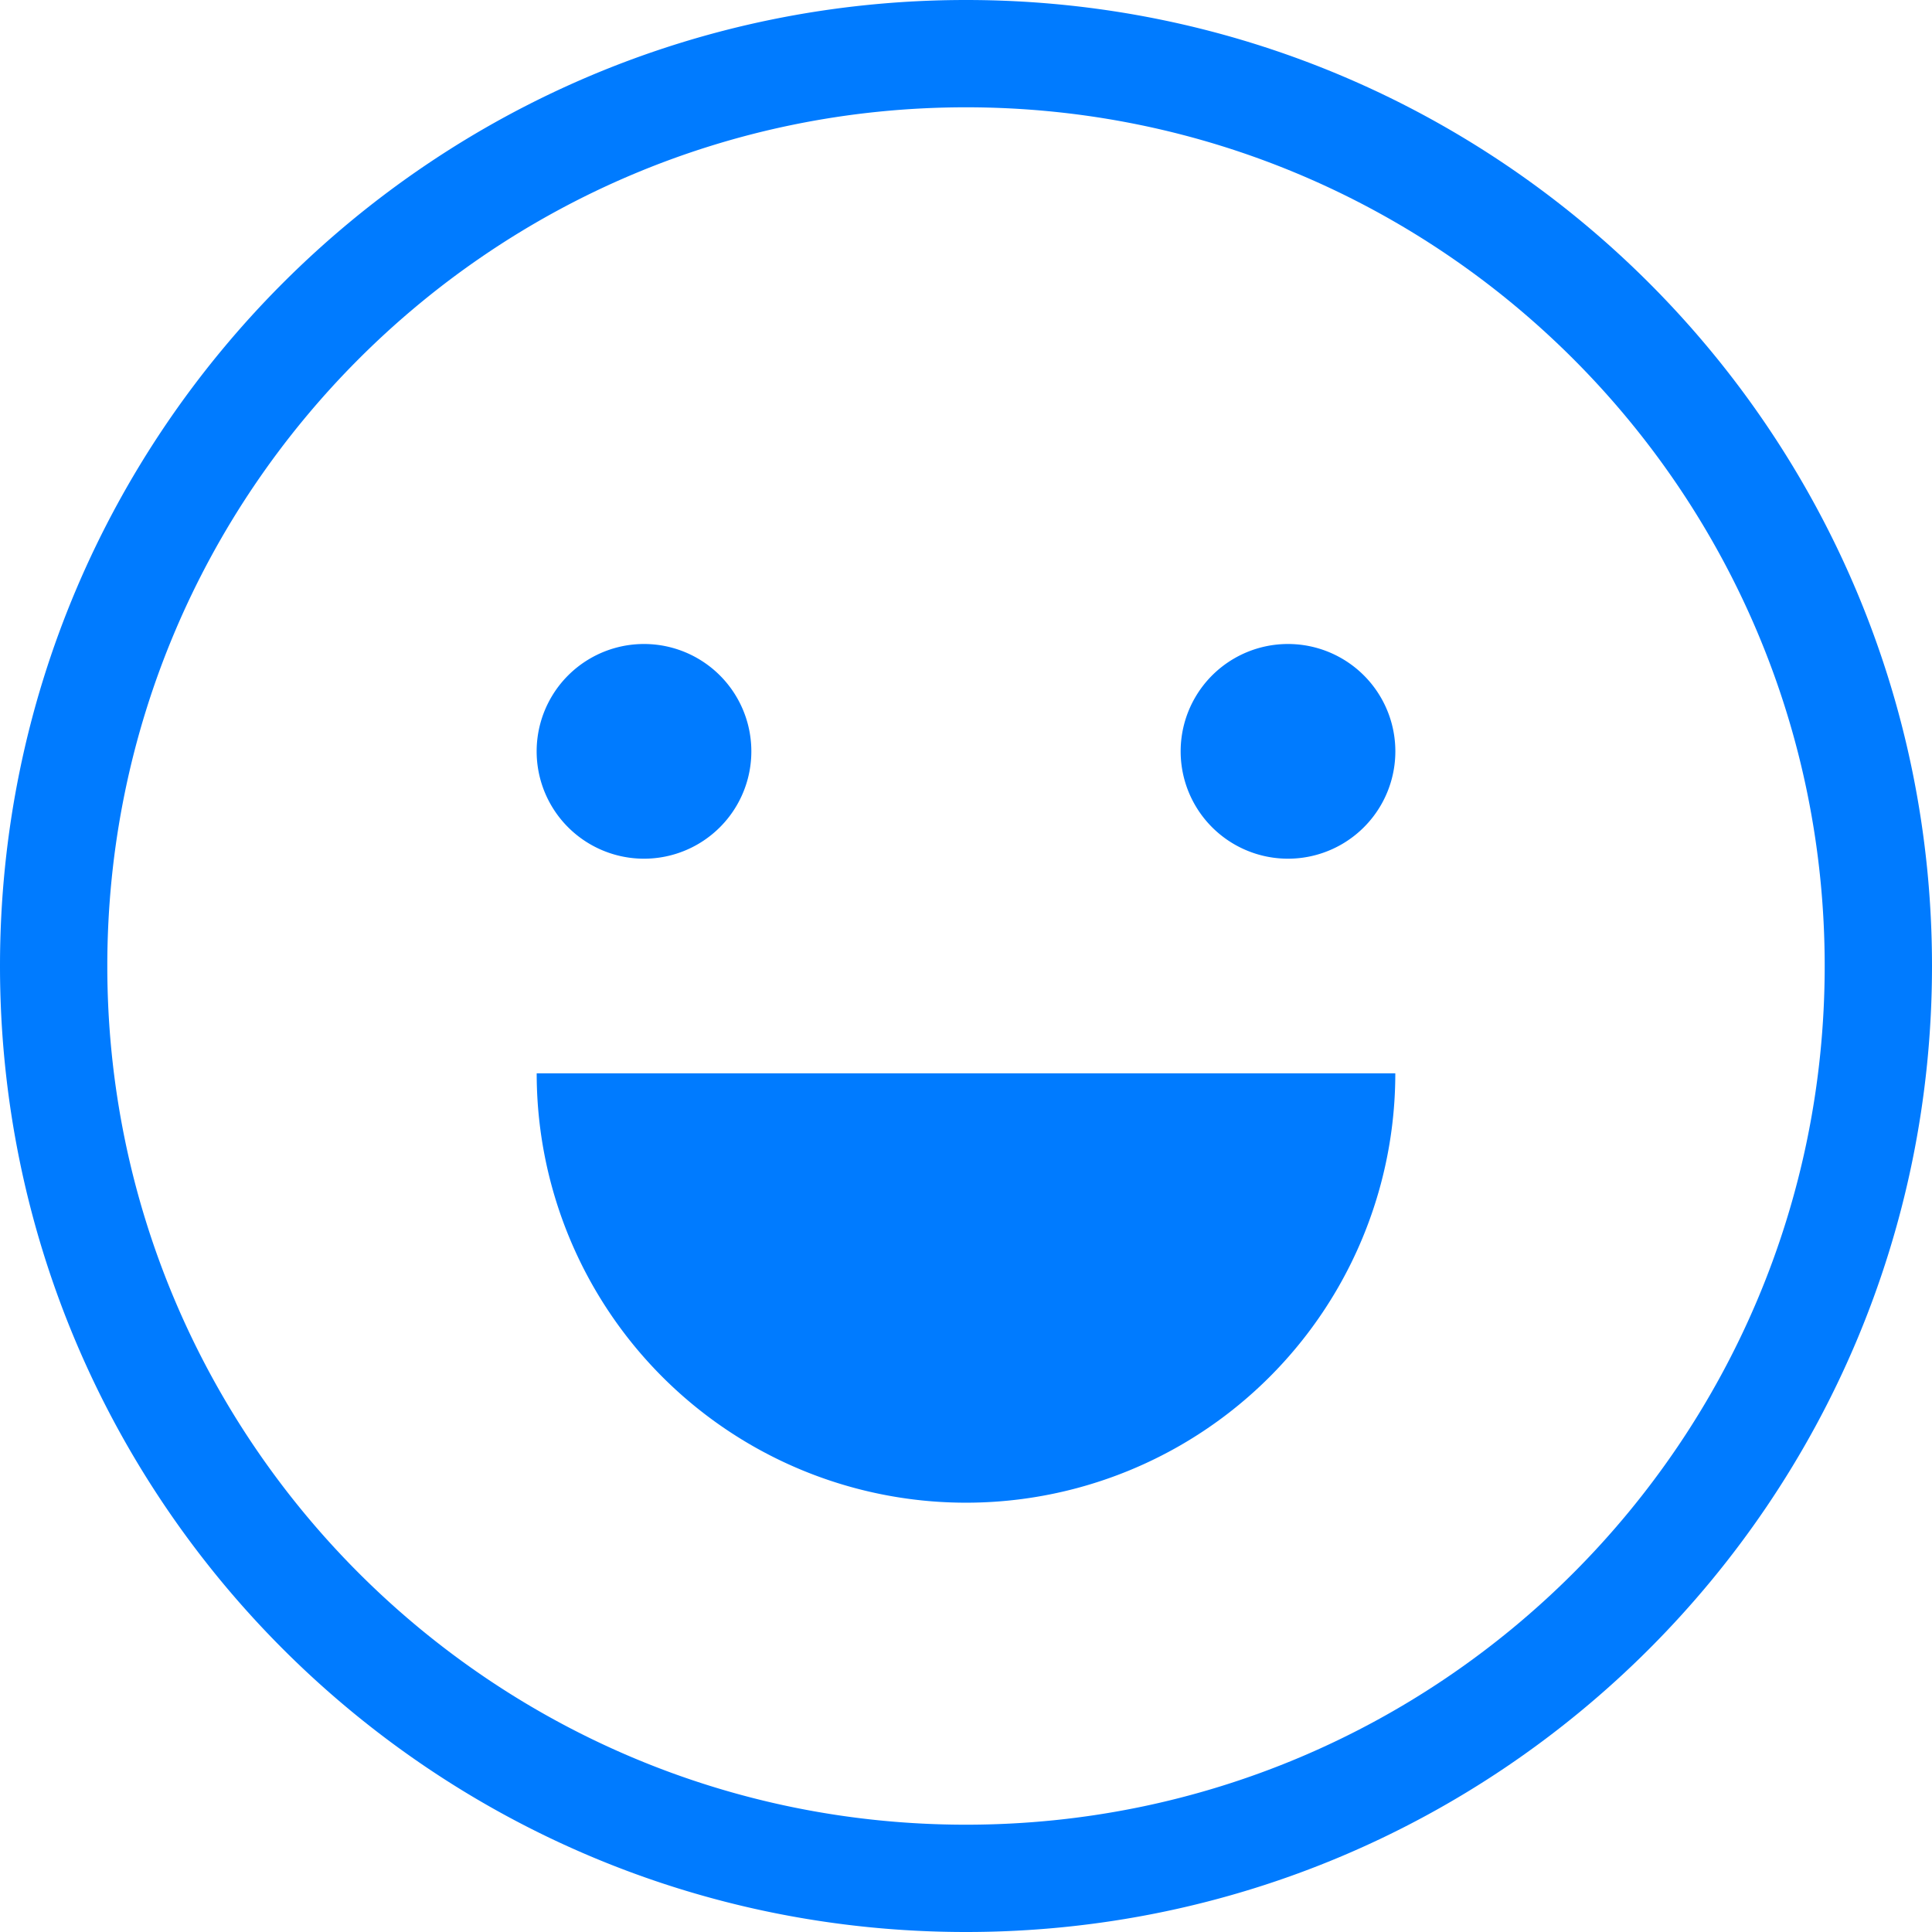 <svg xmlns="http://www.w3.org/2000/svg" width="24" height="24" viewBox="0 0 24 24">
    <path fill="#007BFF" fill-rule="evenodd" d="M12 24c6.627 0 12-5.373 12-12S18.627 0 12 0 0 5.373 0 12s5.373 12 12 12zm0-1.333c5.891 0 10.667-4.776 10.667-10.667S17.89 1.333 12 1.333 1.333 6.11 1.333 12 6.11 22.667 12 22.667zm-4-12A1.333 1.333 0 1 0 8 8a1.333 1.333 0 0 0 0 2.667zm8 0A1.333 1.333 0 1 0 16 8a1.333 1.333 0 0 0 0 2.667zm-4 8a5.333 5.333 0 0 0 5.333-5.334H6.667A5.333 5.333 0 0 0 12 18.667z"/>
</svg>
